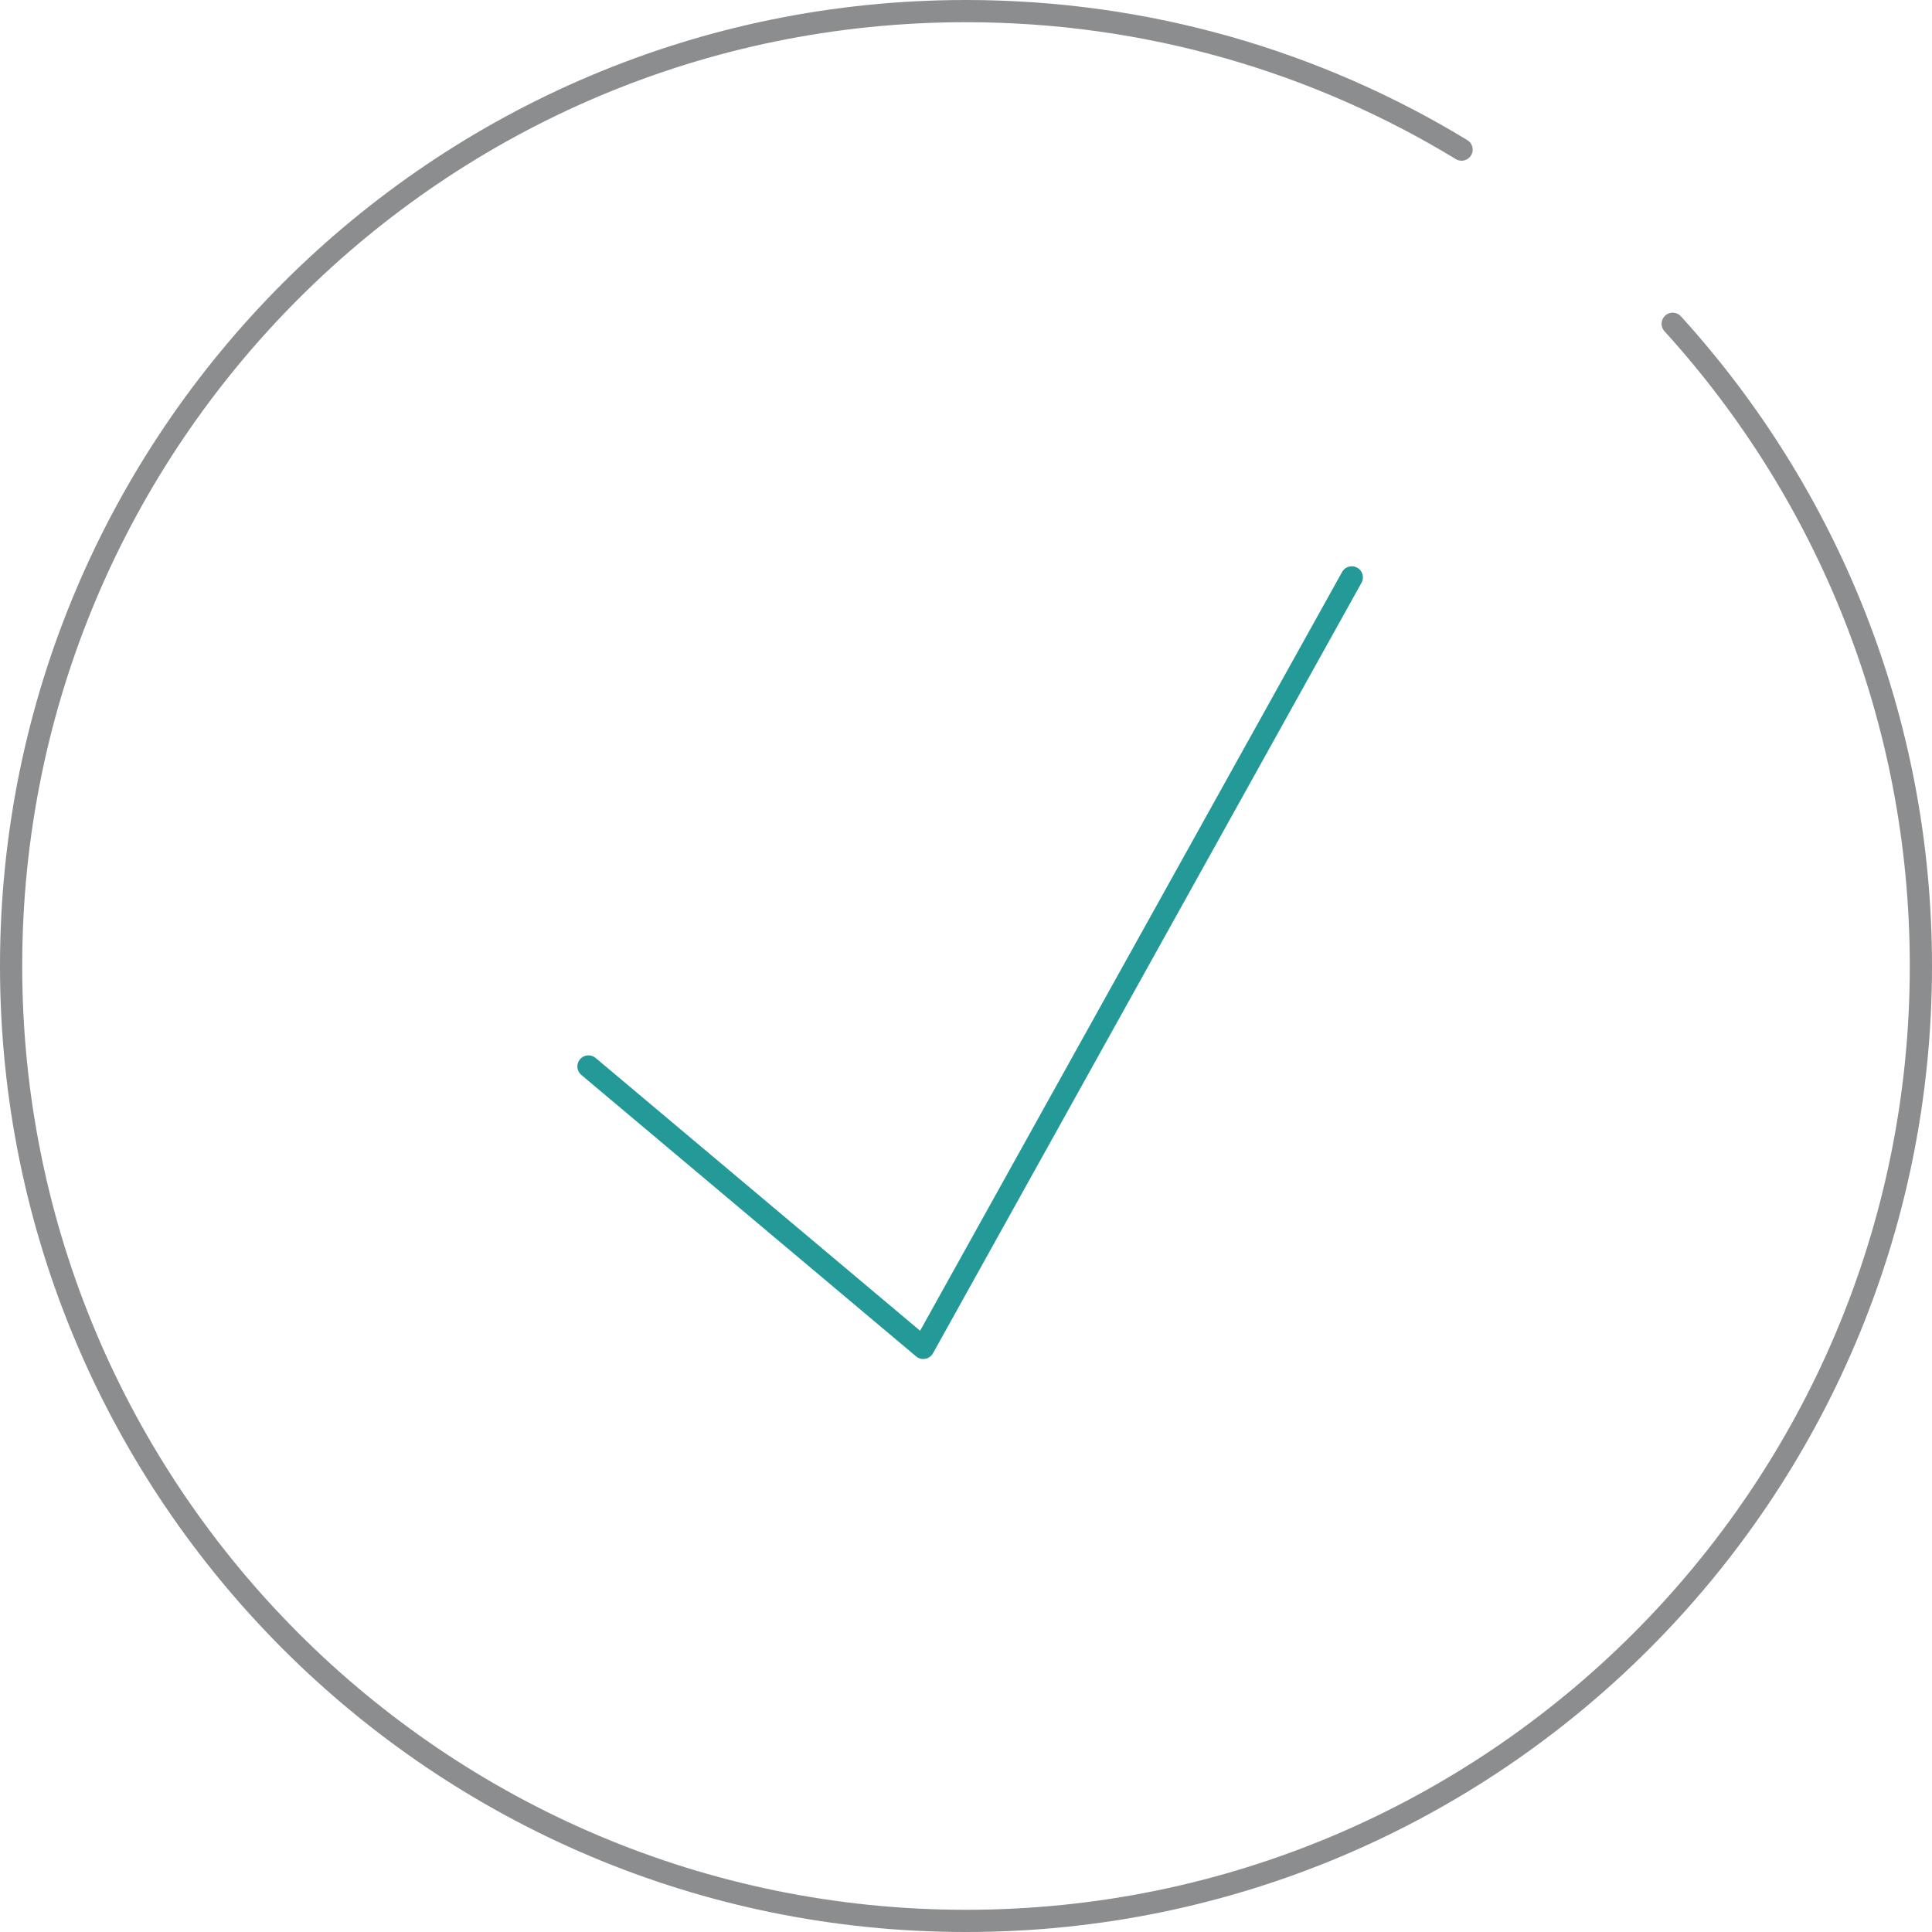 <?xml version="1.0" encoding="UTF-8"?>
<svg width="174px" height="174px" viewBox="0 0 174 174" version="1.1" xmlns="http://www.w3.org/2000/svg" xmlns:xlink="http://www.w3.org/1999/xlink">
    <title>Group 3</title>
    <g id="(T)-Process---CheckOut-" stroke="none" stroke-width="1" fill="none" fill-rule="evenodd" stroke-linecap="round">
        <g id="11.00-Checking-Installation-Requirements" transform="translate(-335, -377)" stroke-width="2">
            <g id="Group-3" transform="translate(336, 378)">
                <path d="M130.633,12.474 C117.622,4.559 102.343,0 86,0 C38.504,0 0,38.504 0,86 C0,133.496 38.504,172 86,172 L86,172 C133.496,172 172,133.496 172,86 C172,63.729 163.534,43.435 149.645,28.16" id="Path" stroke="#8C8D8E"></path>
                <polyline id="Stroke-67" stroke="#239A98" stroke-linejoin="round" points="52 95.047 82.151 120.395 120.746 51"></polyline>
            </g>
        </g>
    </g>
</svg>
